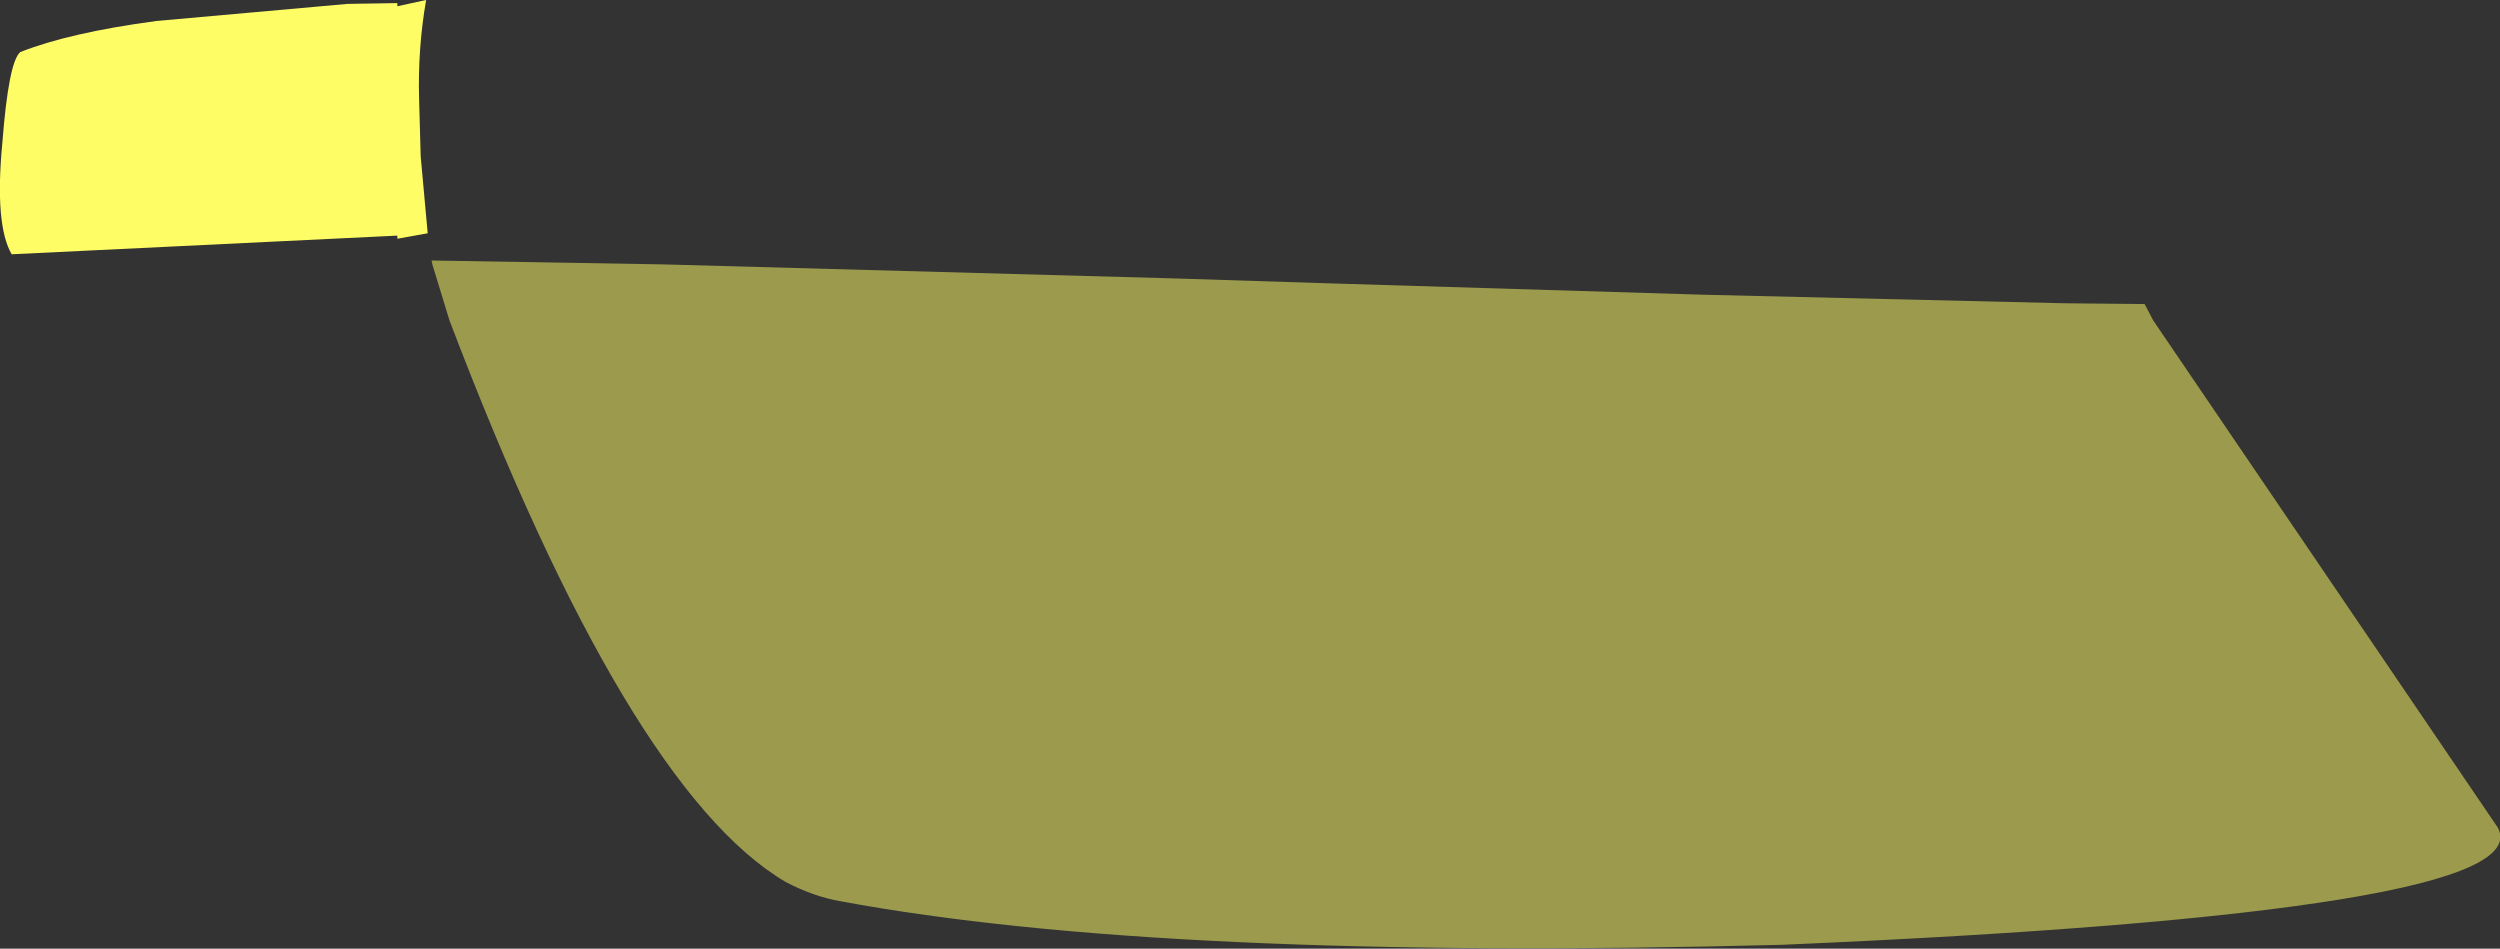<?xml version="1.0" encoding="UTF-8" standalone="no"?>
<svg xmlns:xlink="http://www.w3.org/1999/xlink" height="61.0px" width="160.75px" xmlns="http://www.w3.org/2000/svg">
  <rect width="100%" height="100%" fill="#333333" stroke="none"/>
  <g transform="matrix(1.0, 0.0, 0.0, 1.0, 80.35, 30.5)">
    <path d="M-54.8 -30.3 L-54.8 -30.1 -52.95 -30.5 Q-53.5 -27.35 -53.4 -24.05 L-53.3 -20.45 -52.85 -15.5 -54.8 -15.15 -54.8 -15.35 -79.6 -14.15 Q-80.7 -16.05 -80.2 -21.3 -79.8 -26.5 -79.05 -27.15 -75.9 -28.4 -70.3 -29.15 L-58.0 -30.25 -54.8 -30.3" fill="#fffd66" fill-rule="evenodd" stroke="none"/>
    <path d="M-52.6 -13.75 L-37.7 -13.5 -4.9 -12.6 4.5 -12.3 29.15 -11.55 52.4 -11.0 57.55 -10.95 58.1 -9.9 80.25 22.7 Q83.25 28.15 34.25 30.25 -5.6 31.3 -26.3 27.45 -28.05 27.15 -29.85 26.2 -40.0 20.2 -51.45 -9.9 L-52.55 -13.5 -52.6 -13.75" fill="#fffd66" fill-opacity="0.51" fill-rule="evenodd" stroke="none"/>
  </g>
</svg>
